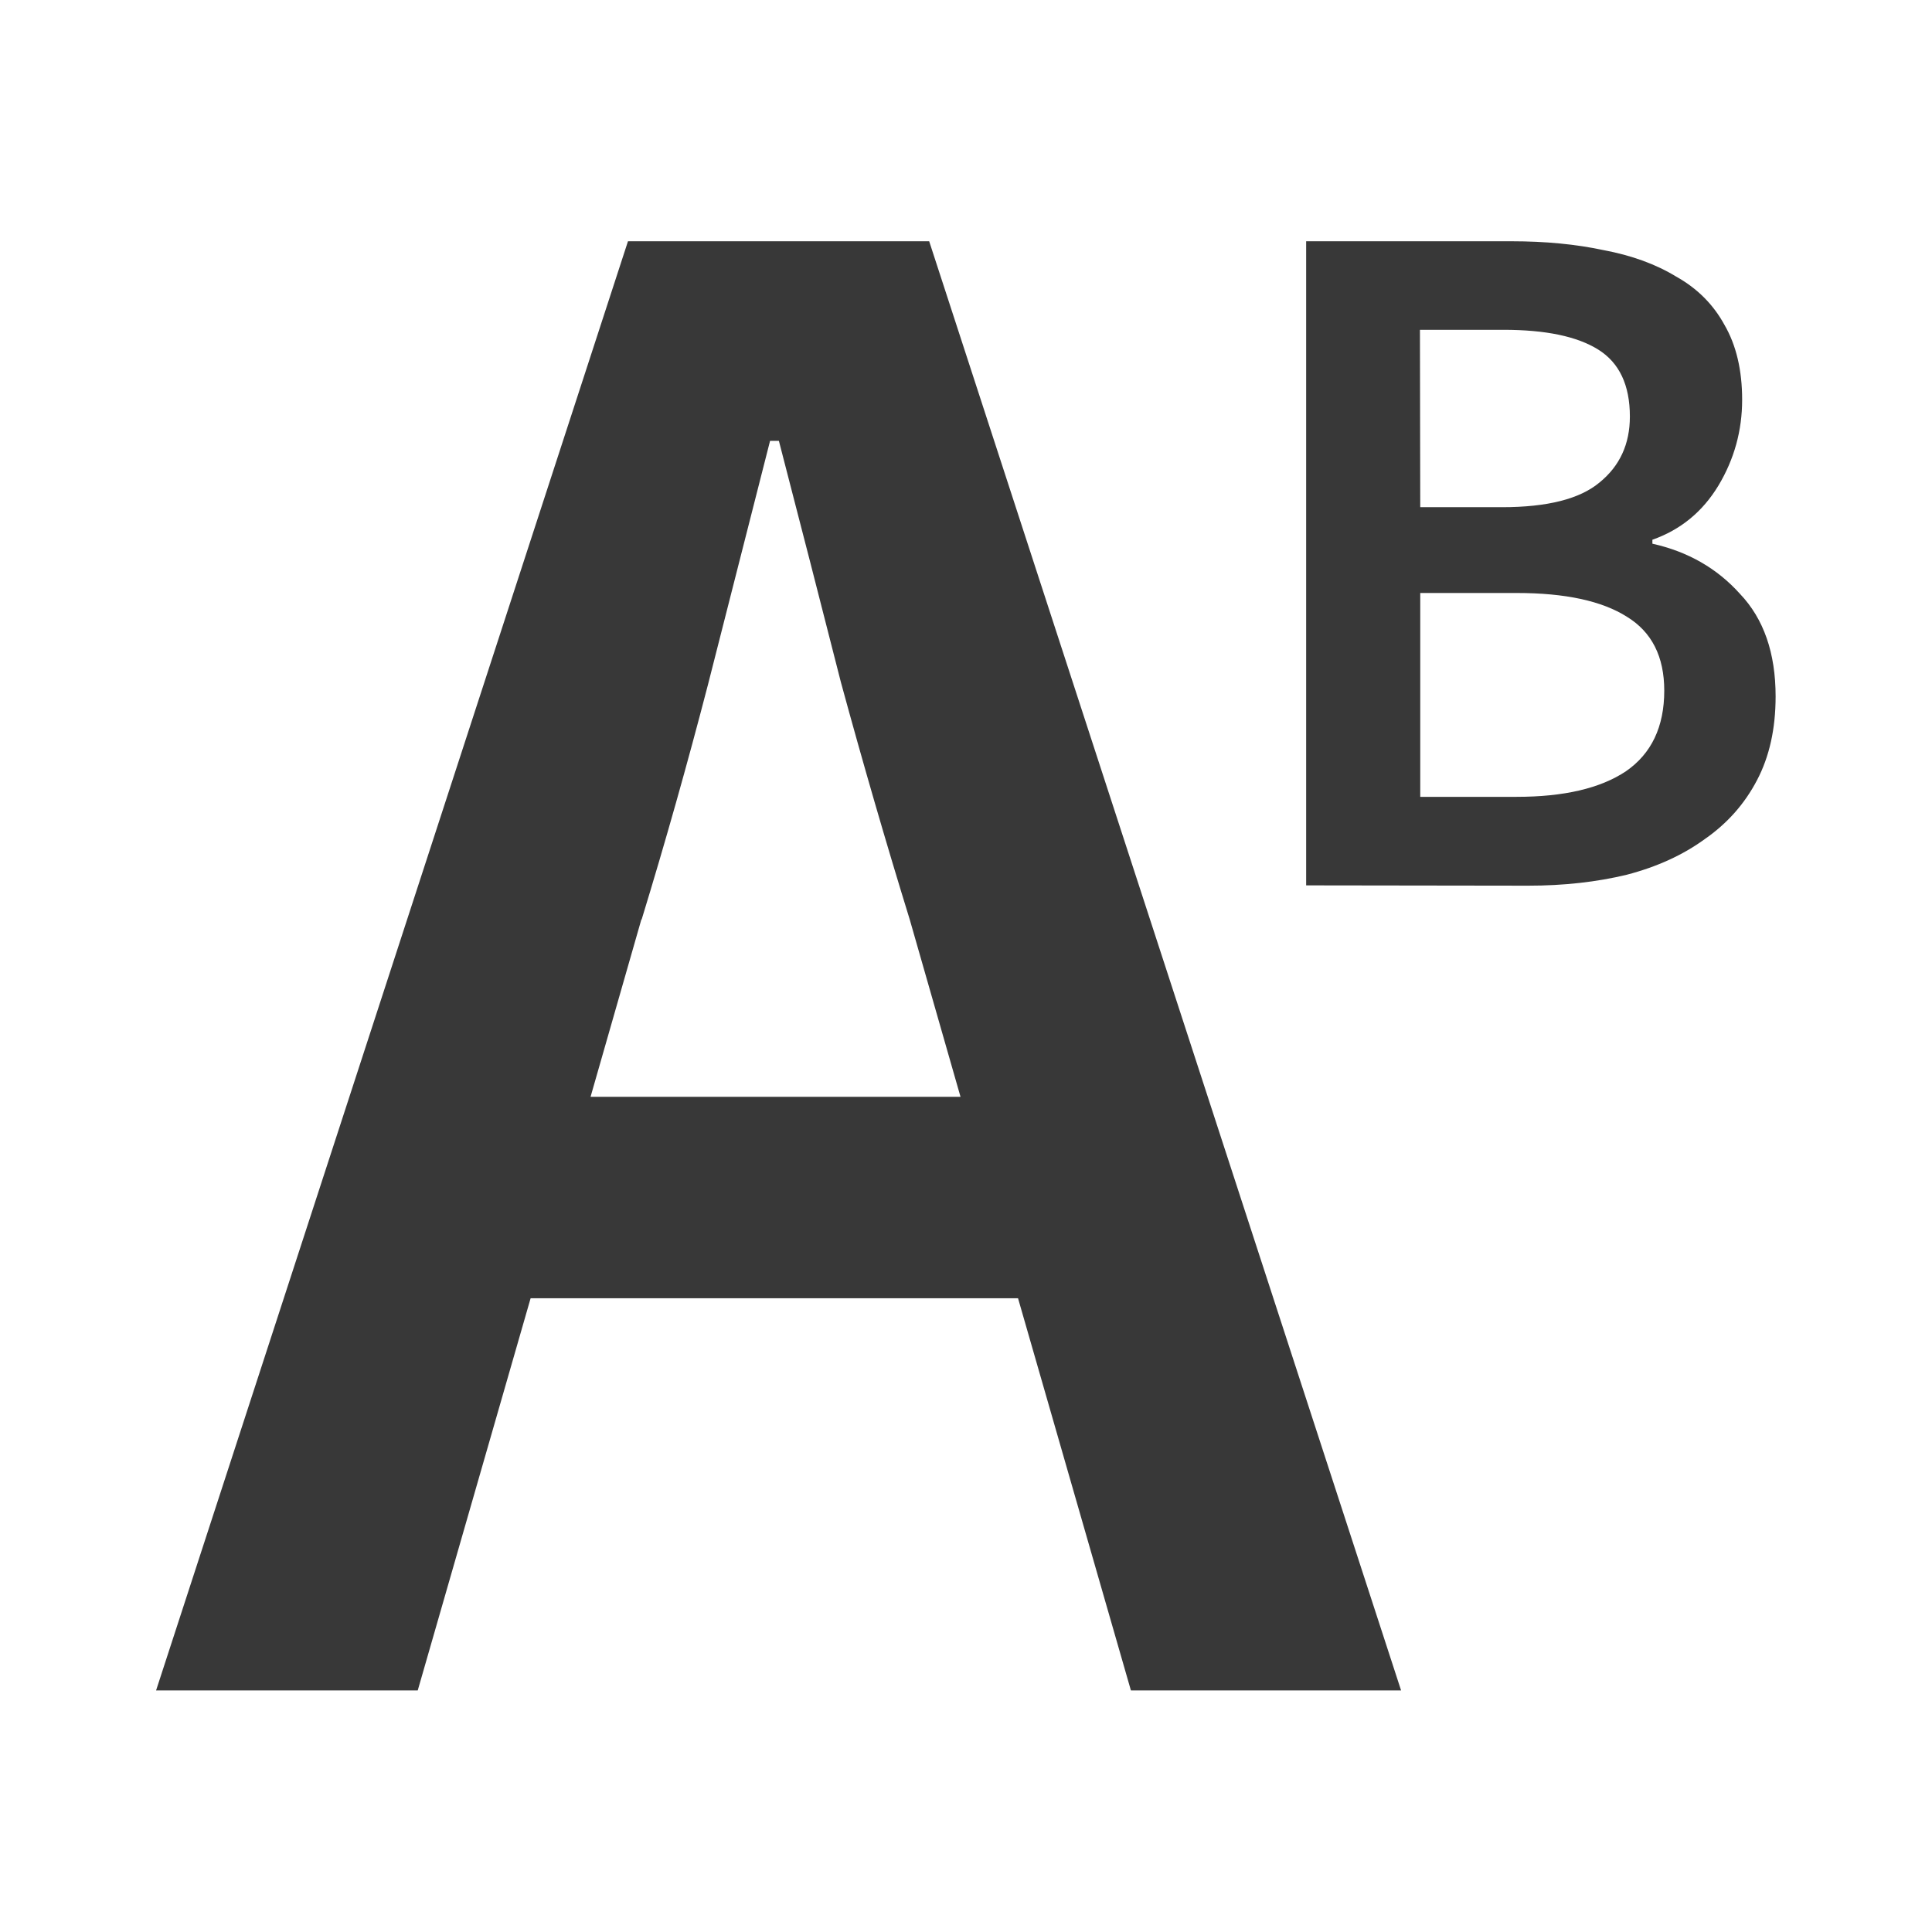 <?xml version="1.0" encoding="UTF-8"?>
<svg width="24" height="24" version="1.1" viewBox="0 0 6.35 6.35" xmlns="http://www.w3.org/2000/svg">
 <path d="m2.108 3.022-0.167 0.583h1.216l-0.167-0.583q-0.117-0.379-0.226-0.779-0.102-0.401-0.204-0.794h-0.029q-0.102 0.401-0.204 0.801-0.102 0.393-0.218 0.772zm-1.595 2.534 1.551-4.763h0.99l1.551 4.763h-0.888l-0.371-1.289h-1.602l-0.371 1.289z" fill-opacity=".78" stroke-opacity=".78" stroke-width=".546"/>
 <path d="m4.293 2.91v-2.117h0.676q0.165 0 0.301 0.029 0.139 0.026 0.239 0.087 0.104 0.058 0.159 0.159 0.058 0.1 0.058 0.246 0 0.152-0.078 0.282-0.078 0.129-0.217 0.178v0.013q0.175 0.039 0.288 0.165 0.117 0.123 0.117 0.337 0 0.159-0.061 0.275-0.061 0.117-0.172 0.194-0.107 0.078-0.256 0.117-0.149 0.036-0.324 0.036zm0.375-1.243h0.269q0.223 0 0.32-0.081 0.1-0.081 0.1-0.217 0-0.155-0.104-0.22-0.104-0.065-0.311-0.065h-0.275zm0 0.952h0.317q0.233 0 0.359-0.084 0.126-0.087 0.126-0.265 0-0.168-0.123-0.243-0.123-0.078-0.362-0.078h-0.317z" fill-opacity=".78" stroke-opacity=".78" stroke-width=".243"/>
</svg>
